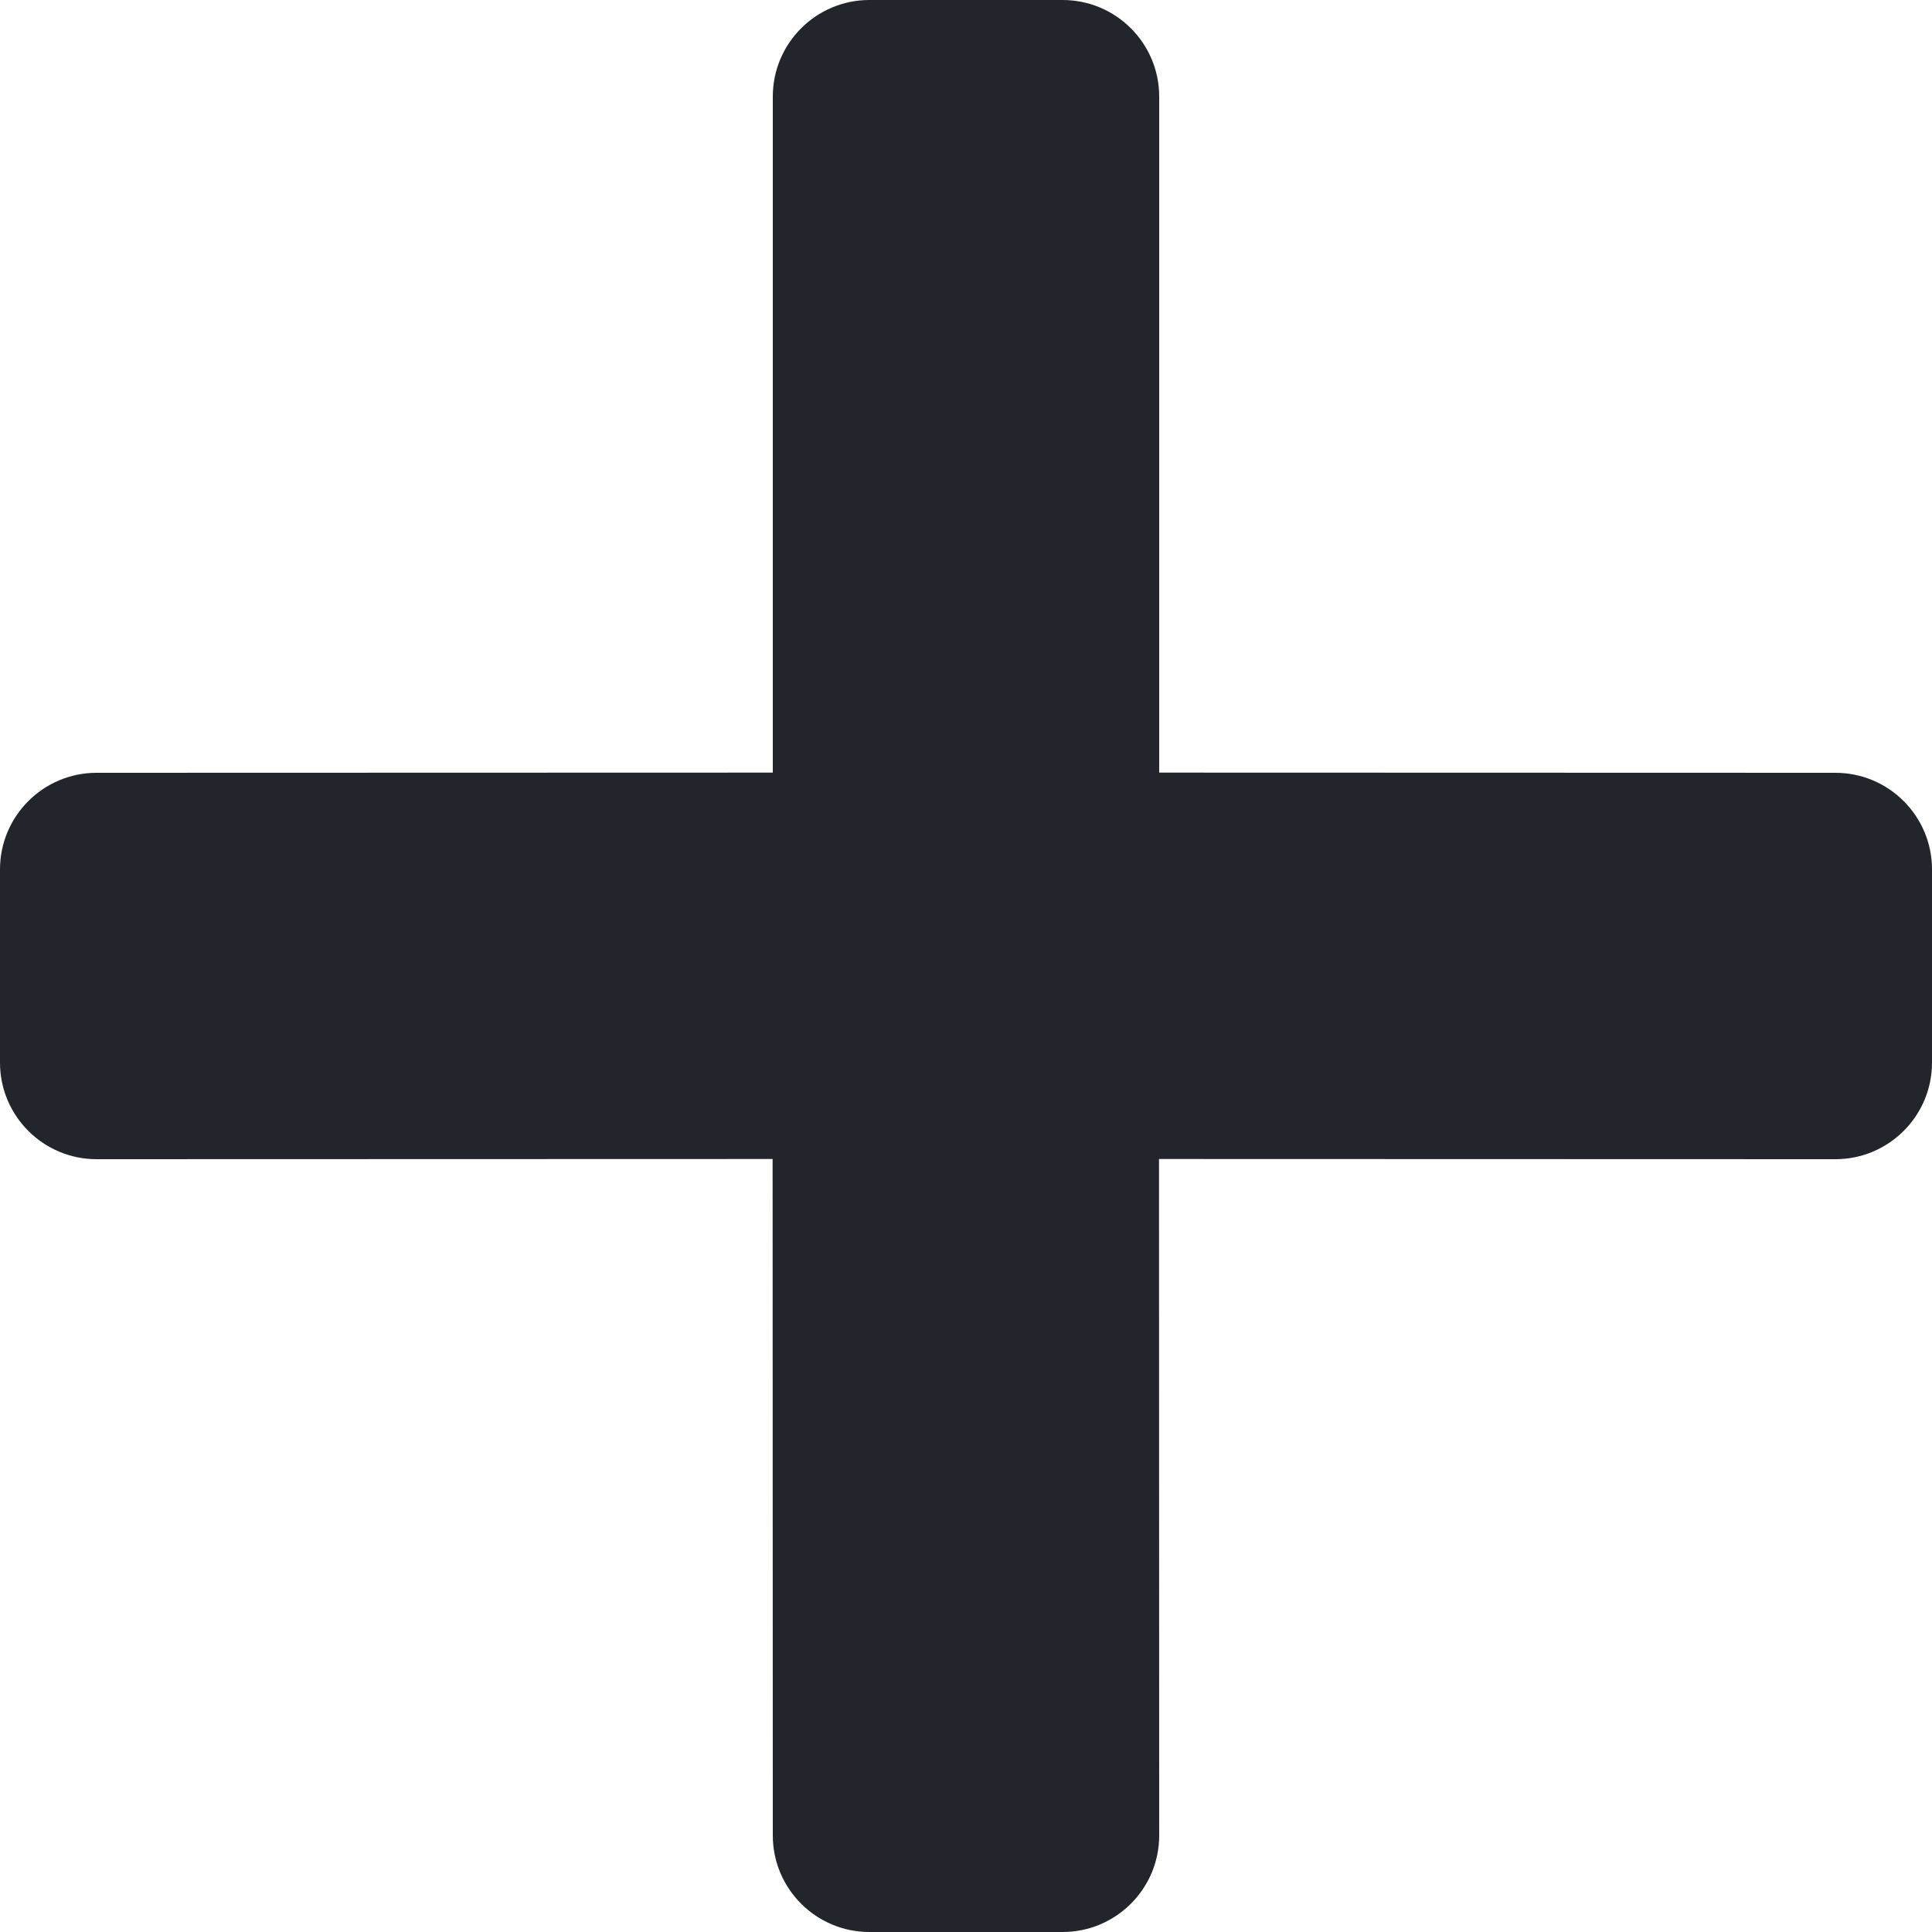 <svg width="10" height="10" viewBox="0 0 10 10" fill="none" xmlns="http://www.w3.org/2000/svg">
<path fill-rule="evenodd" clip-rule="evenodd" d="M5.5 0C5.776 0 6 0.224 6 0.5V3.999L9.5 4C9.776 4 10 4.224 10 4.5V5.5C10 5.776 9.776 6 9.5 6L5.999 5.999L6 9.5C6 9.776 5.776 10 5.5 10H4.5C4.224 10 4 9.776 4 9.5L3.999 5.999L0.5 6C0.224 6 0 5.776 0 5.5V4.5C0 4.224 0.224 4 0.5 4L4 3.999V0.5C4 0.224 4.224 0 4.5 0H5.5Z" fill="#22252B"/>
</svg>
